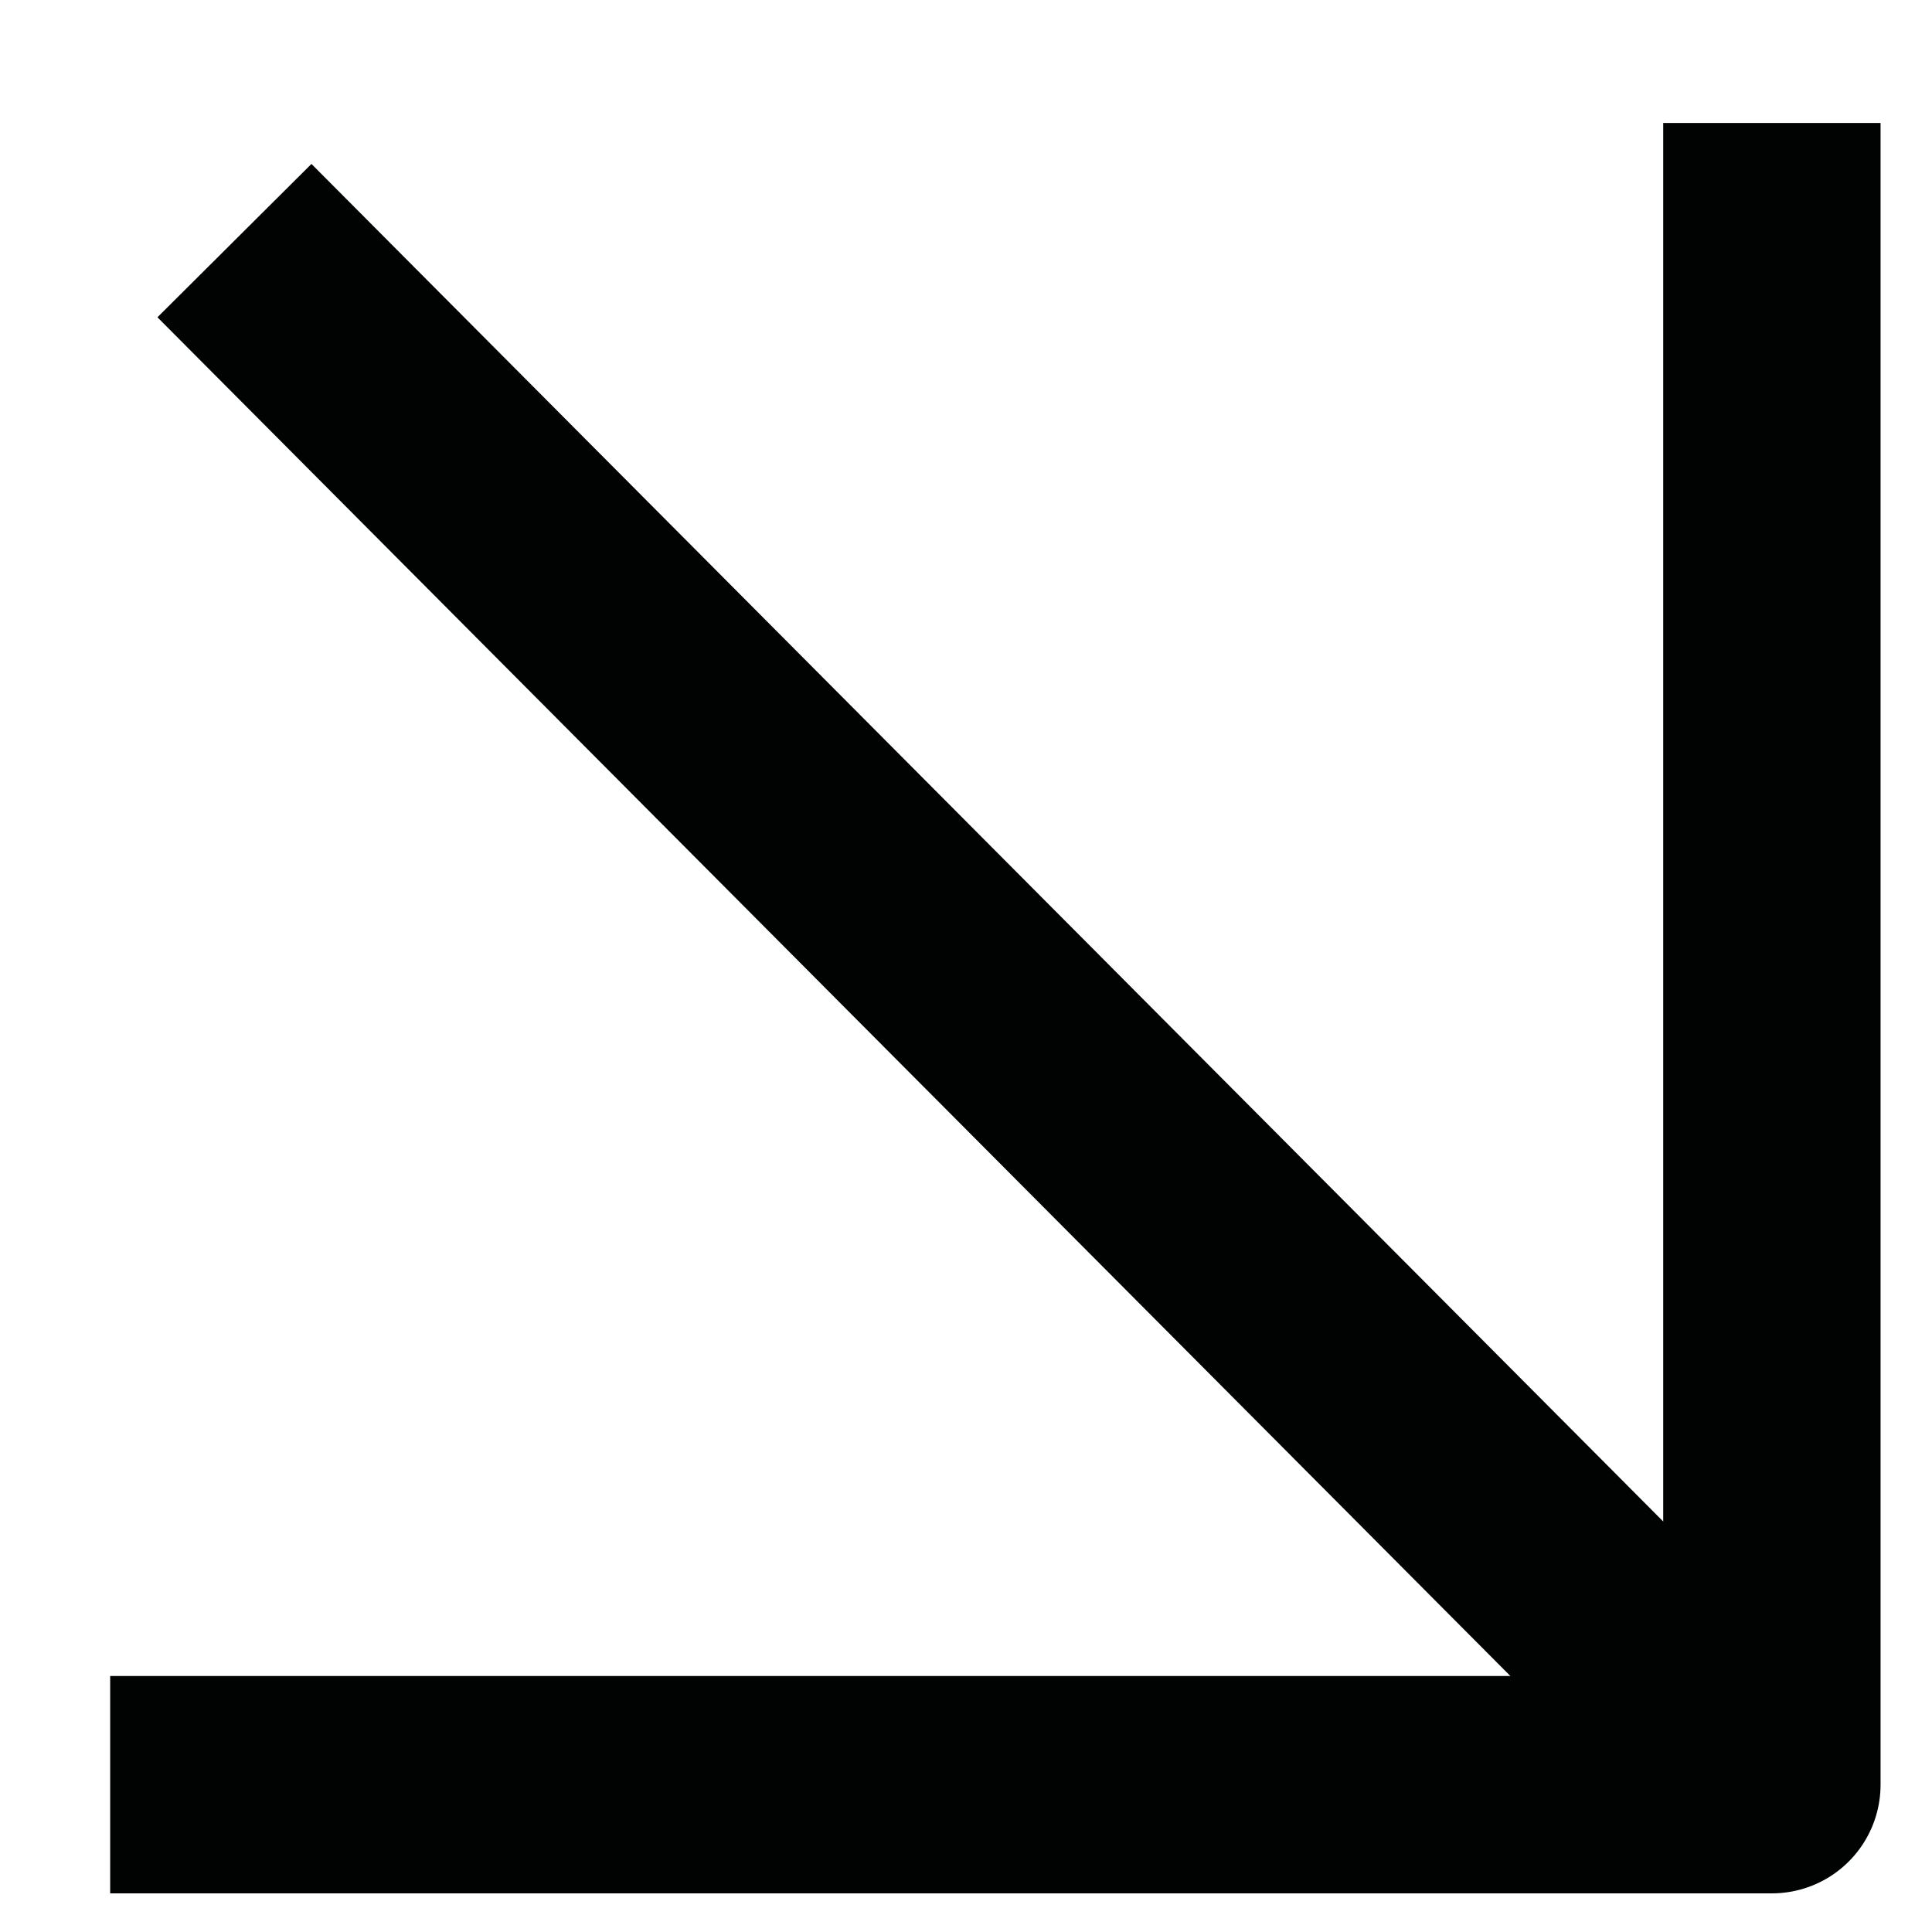 <svg width="80" height="80" viewBox="0 0 80 80" fill="none" xmlns="http://www.w3.org/2000/svg">
<g id="ArrowRight">
<path id="Vector" d="M9.708 9.963L73.37 73.898" stroke="#010202" stroke-width="9" stroke-linejoin="round"/>
<path id="Vector_2" d="M73.37 5.092L73.37 73.9L4.562 73.9" stroke="#010202" stroke-width="9" stroke-linejoin="round"/>
</g>
</svg>
